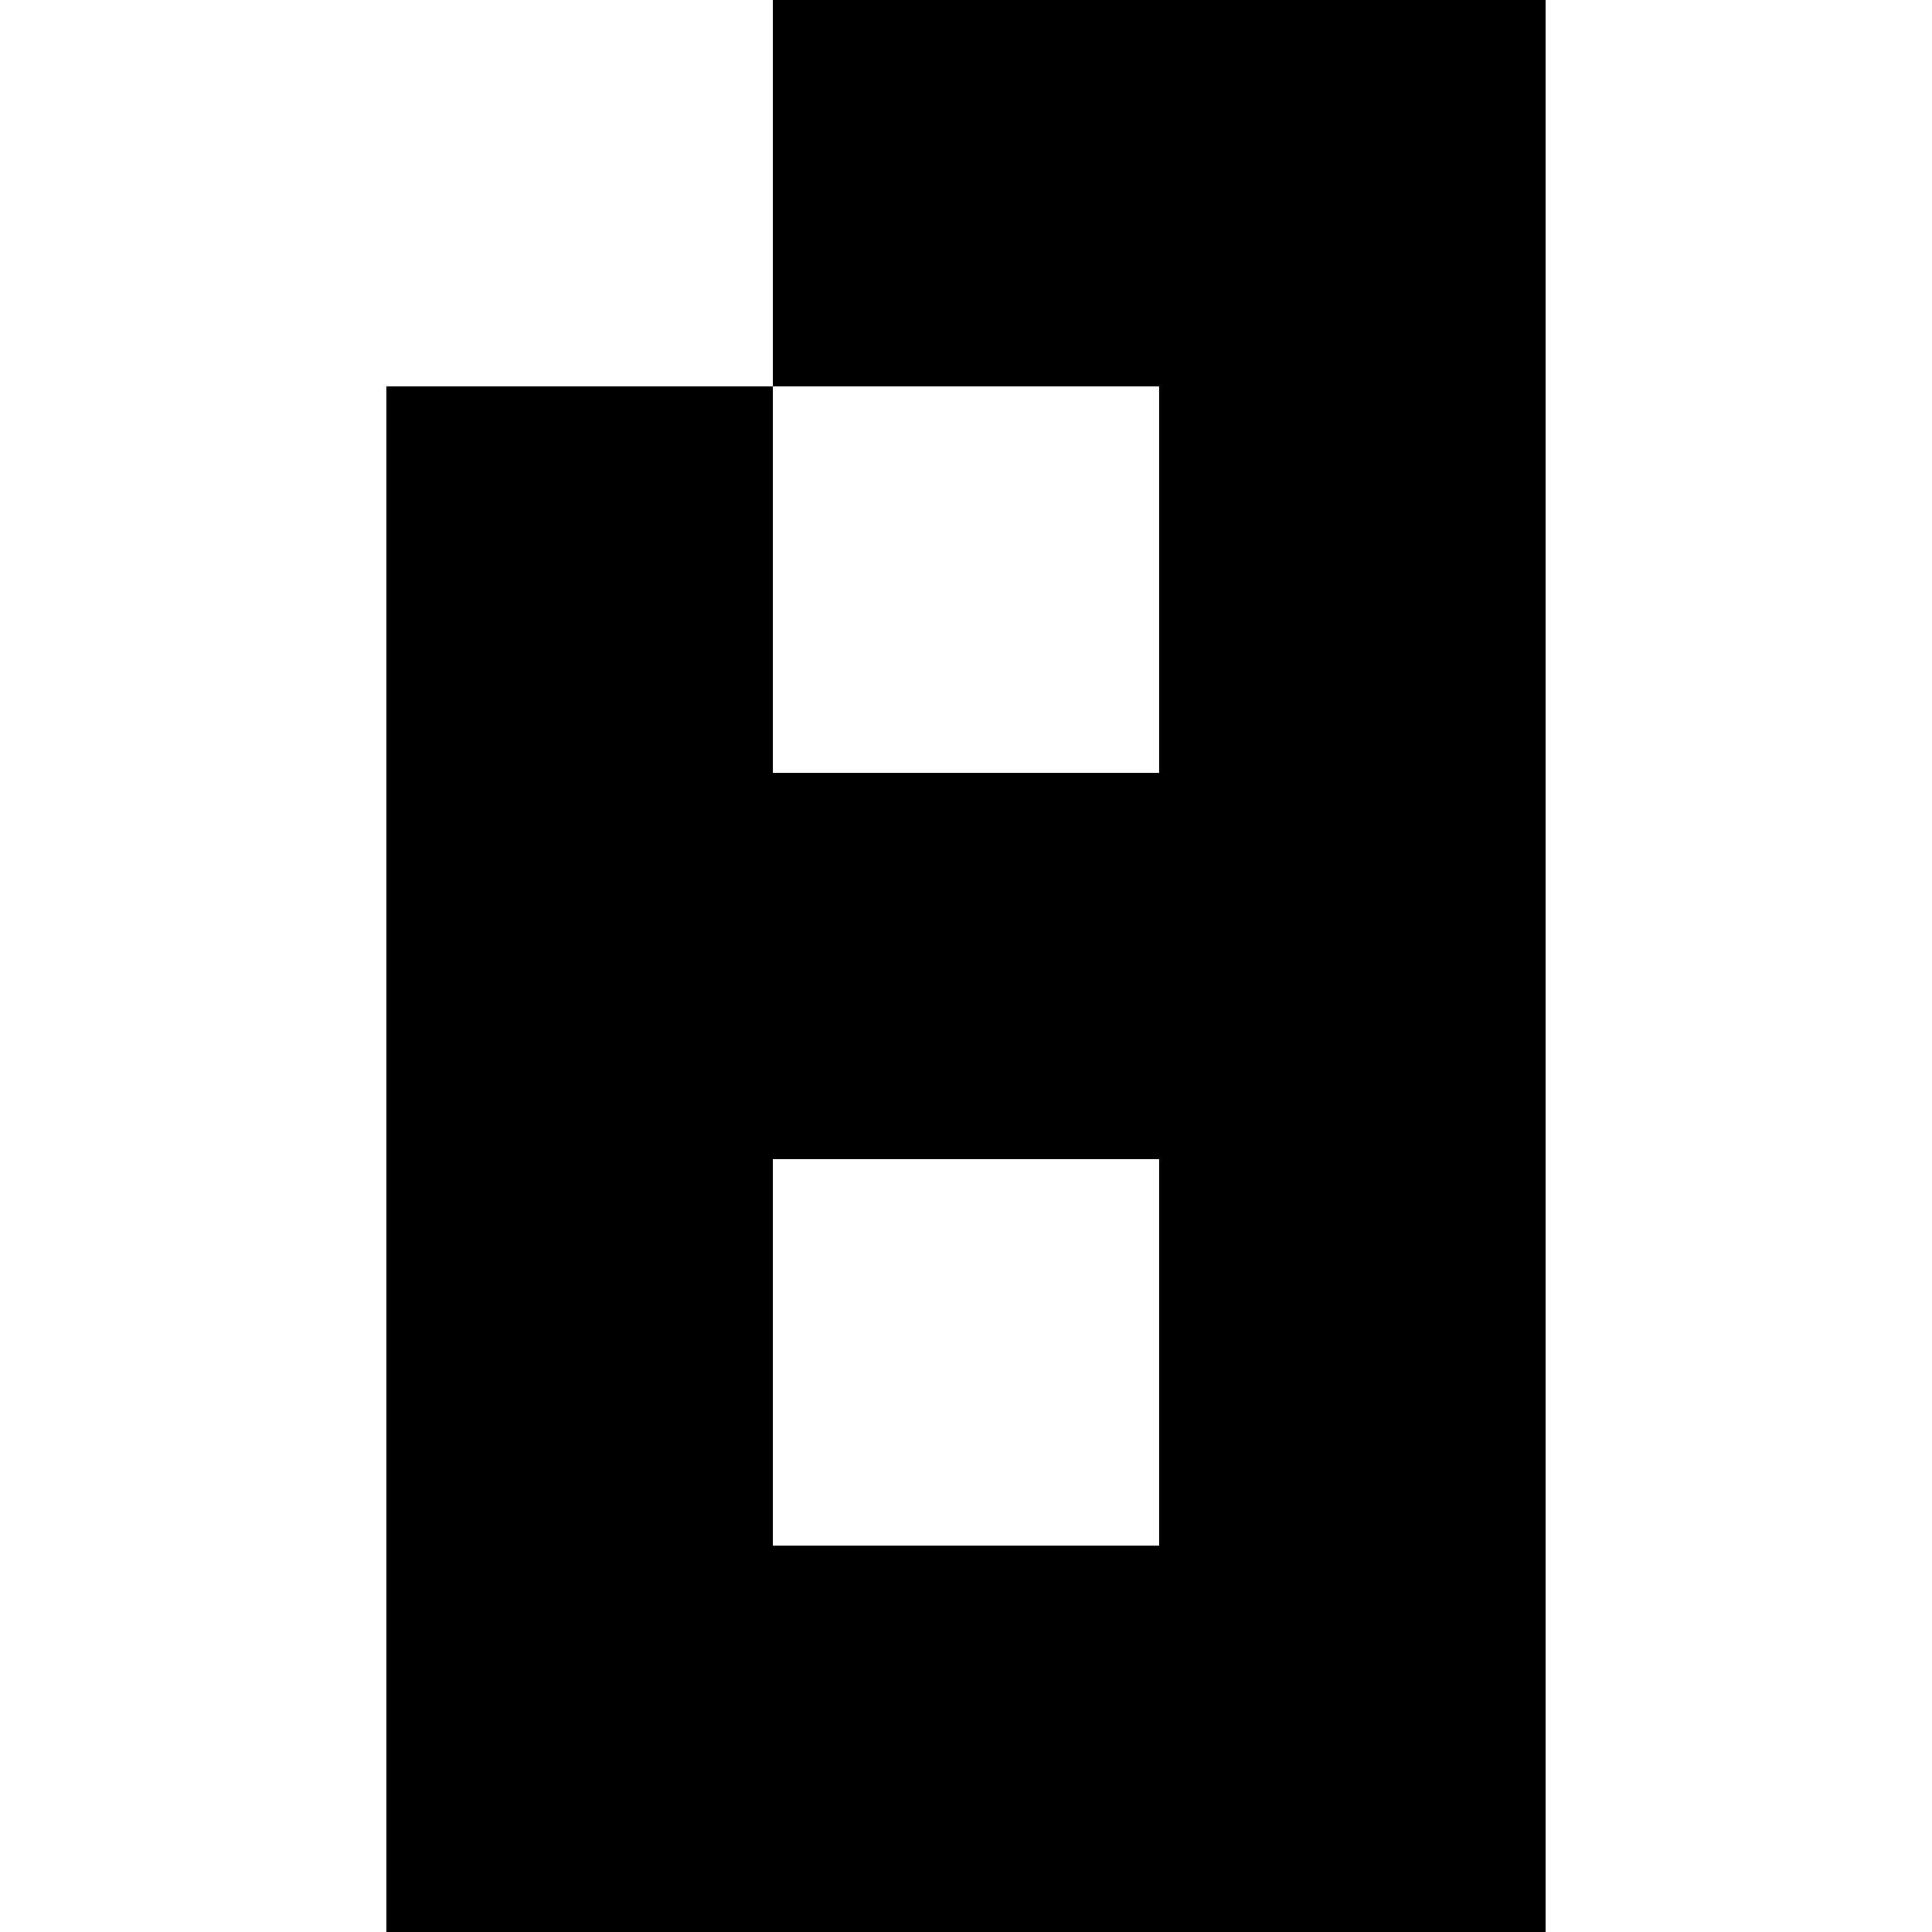 <svg xmlns="http://www.w3.org/2000/svg" viewBox="0 0 150 150"><rect x="60" y="0" width="30" height="30" fill="currentColor" /><rect x="90" y="0" width="30" height="30" fill="currentColor" /><rect x="30" y="30" width="30" height="30" fill="currentColor" /><rect x="90" y="30" width="30" height="30" fill="currentColor" /><rect x="30" y="60" width="30" height="30" fill="currentColor" /><rect x="60" y="60" width="30" height="30" fill="currentColor" /><rect x="90" y="60" width="30" height="30" fill="currentColor" /><rect x="30" y="90" width="30" height="30" fill="currentColor" /><rect x="90" y="90" width="30" height="30" fill="currentColor" /><rect x="30" y="120" width="30" height="30" fill="currentColor" /><rect x="60" y="120" width="30" height="30" fill="currentColor" /><rect x="90" y="120" width="30" height="30" fill="currentColor" /></svg>